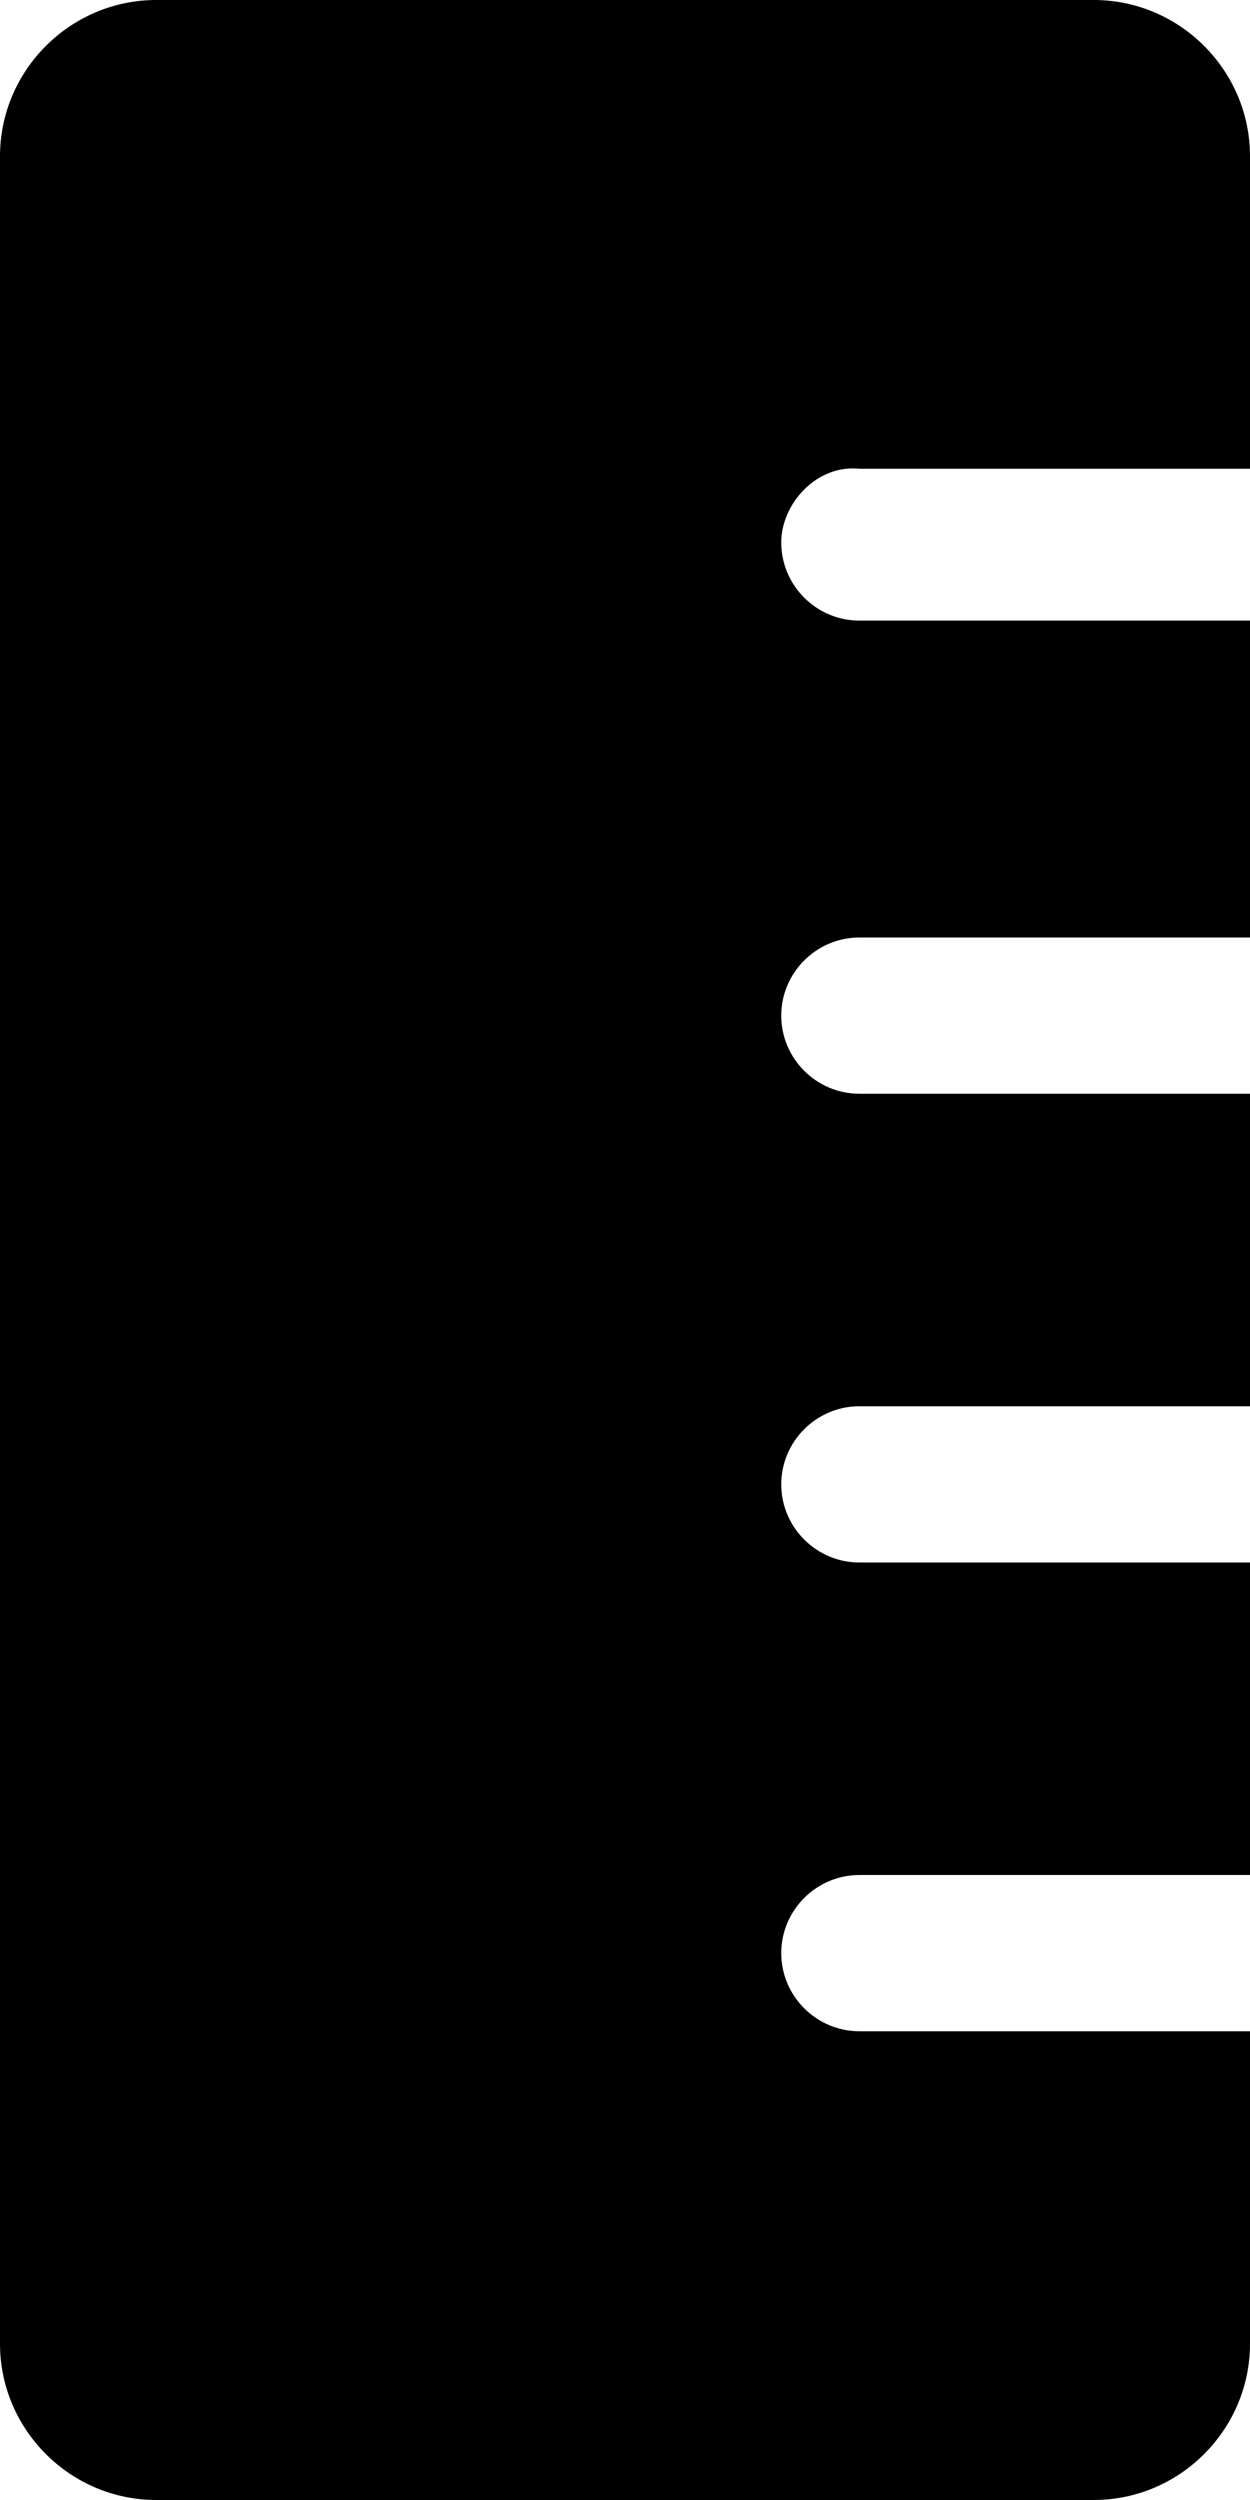 <svg xmlns="http://www.w3.org/2000/svg" viewBox="0 0 256 512"><!--! Font Awesome Pro 6.0.0-beta1 by @fontawesome - https://fontawesome.com License - https://fontawesome.com/license (Commercial License) --><path d="M160 111.1c0 8.801 7.201 16 16 16H256V192h-80C167.2 192 160 199.2 160 208S167.2 224 176 224H256v64h-80C167.2 288 160 295.2 160 304s7.201 16 16 16H256v64h-80c-8.799 0-16 7.199-16 16s7.201 16 16 16H256v64c0 17.6-14.4 32-32 32H32c-17.6 0-32-14.4-32-32v-448c0-17.6 14.4-32 32-32h192c17.6 0 32 14.4 32 32v64h-80C167.2 95.1 160 103.2 160 111.1z"/></svg>